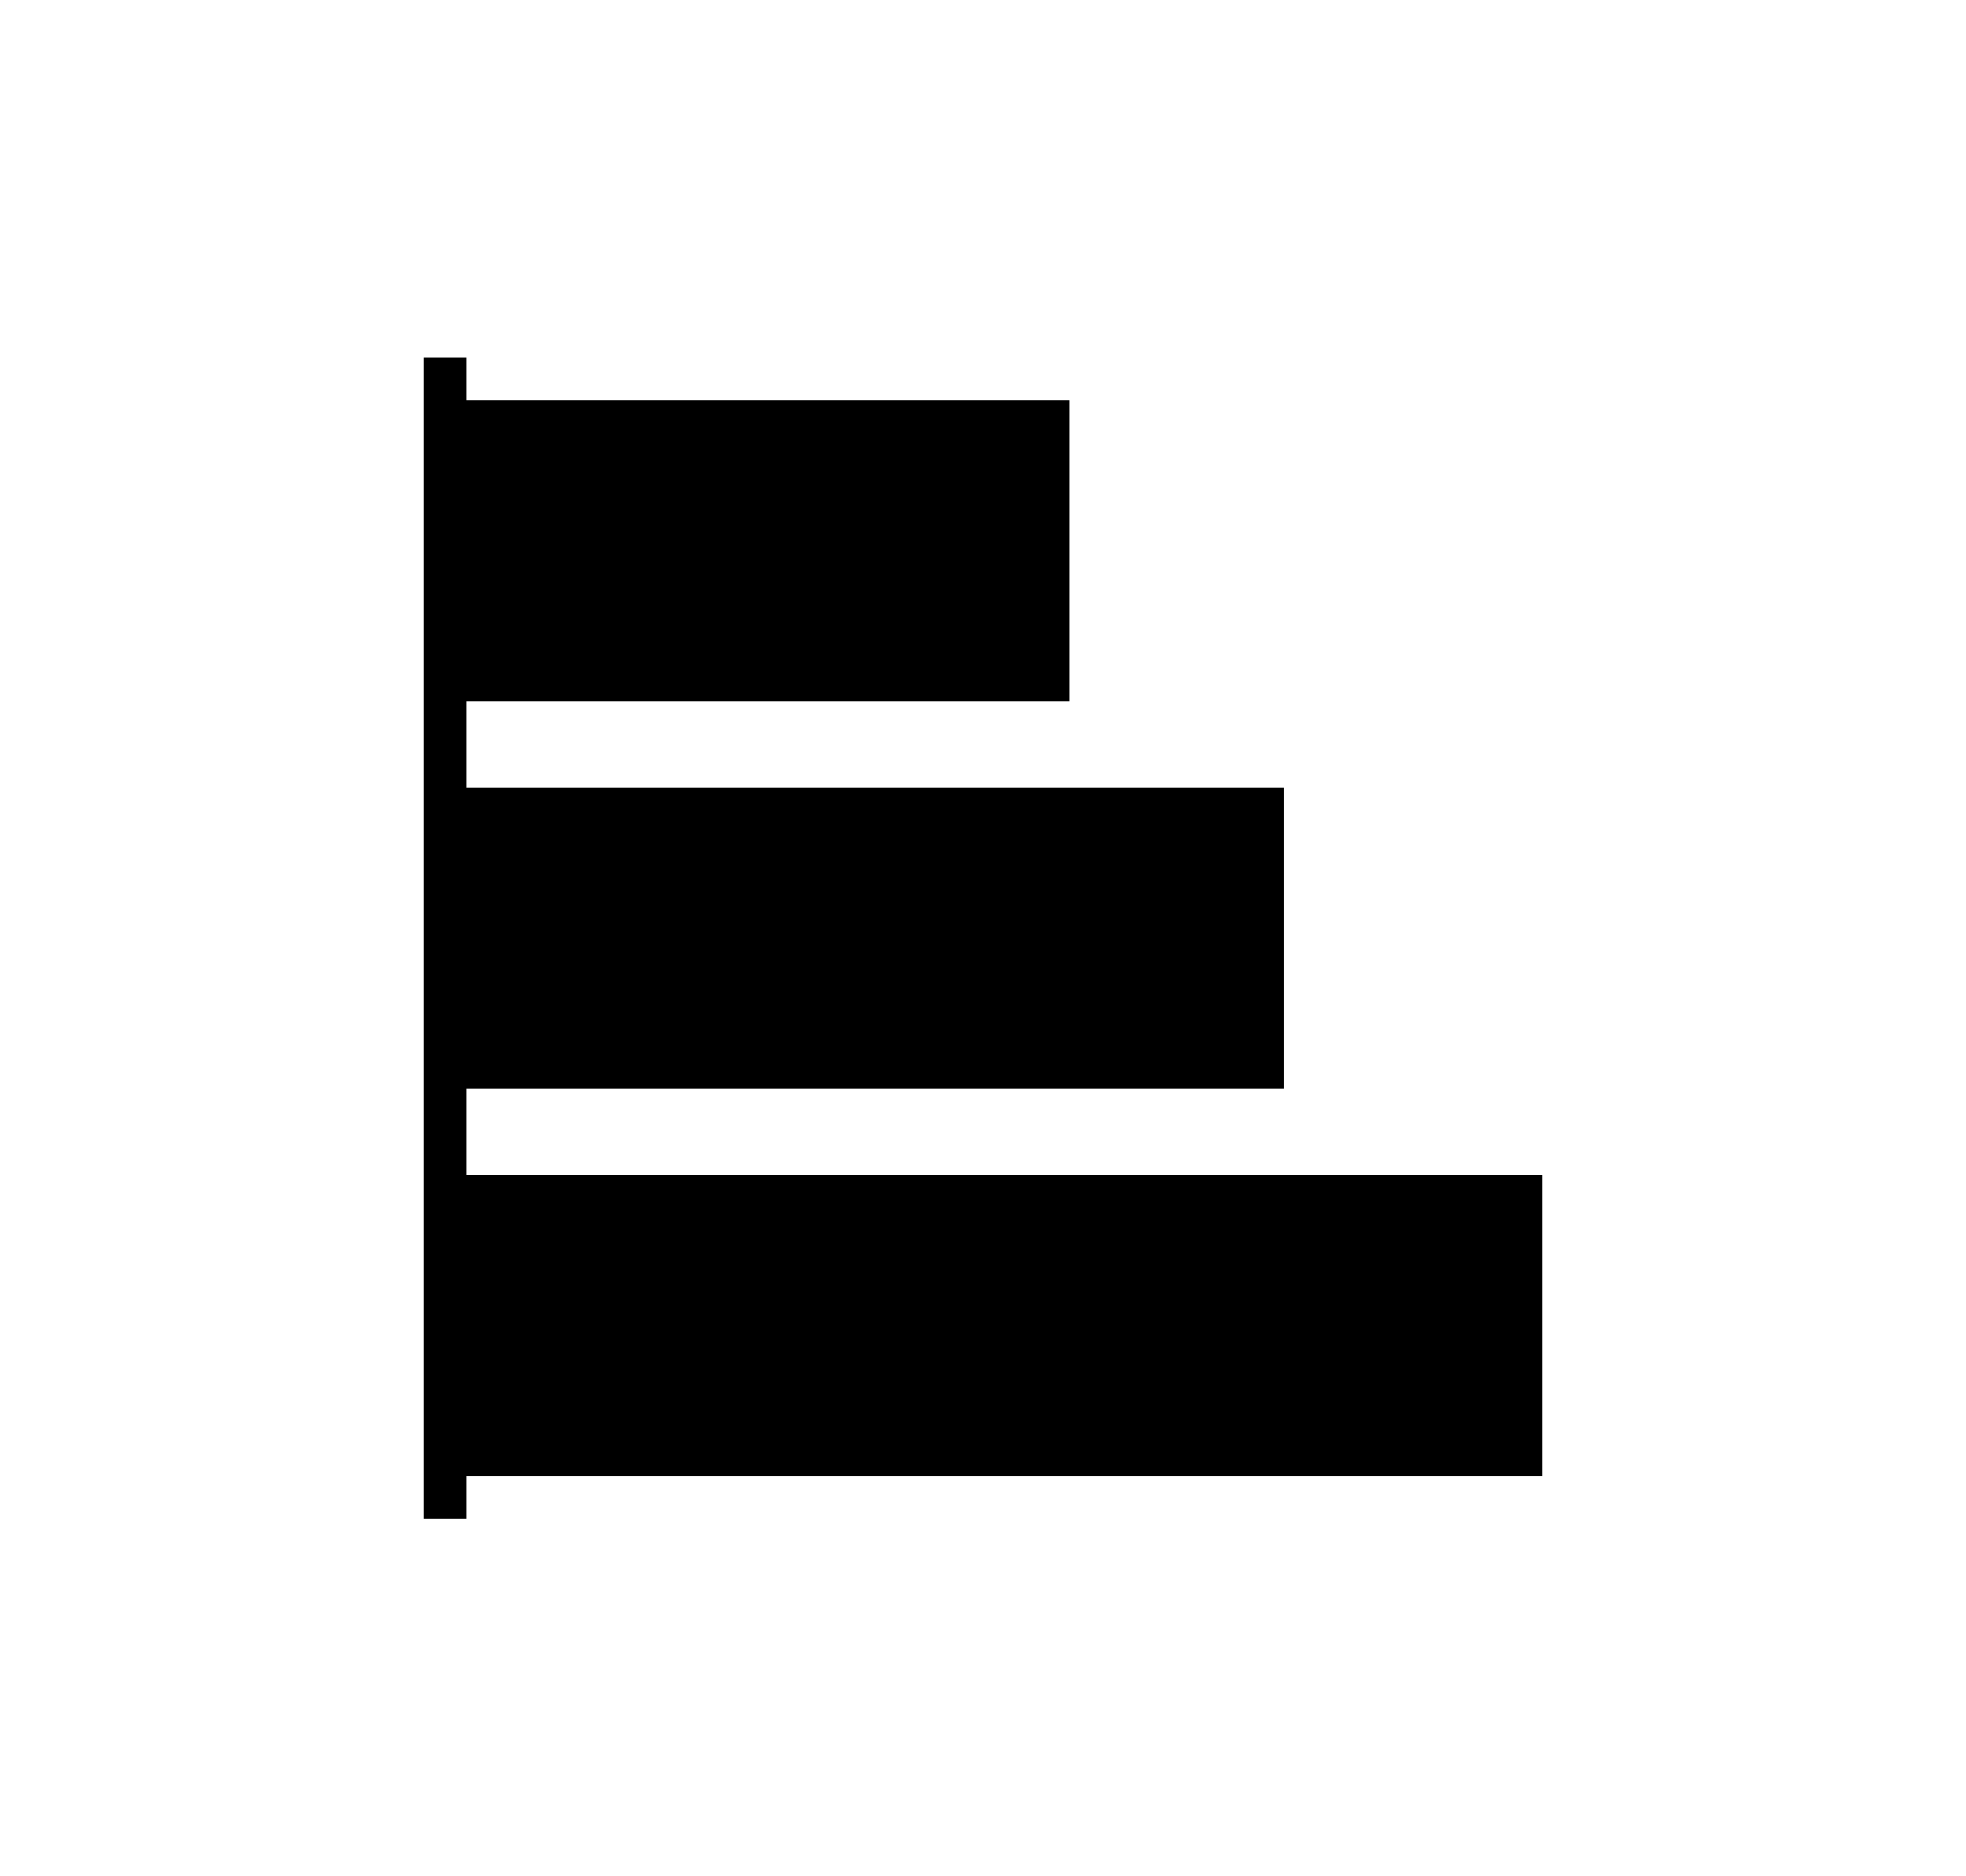 <svg width="22" height="21" viewBox="0 0 22 21" fill="black" xmlns="http://www.w3.org/2000/svg">
    <g clip-path="url(#clip0_130_57647)">
        <path d="M5.222 16.518H17.259V13.148H5.222V12.185H14.37V8.815H5.222V7.852H11.963V4.481H5.222V4H4.741V17H5.222V16.518Z"/>
    </g>
</svg>
